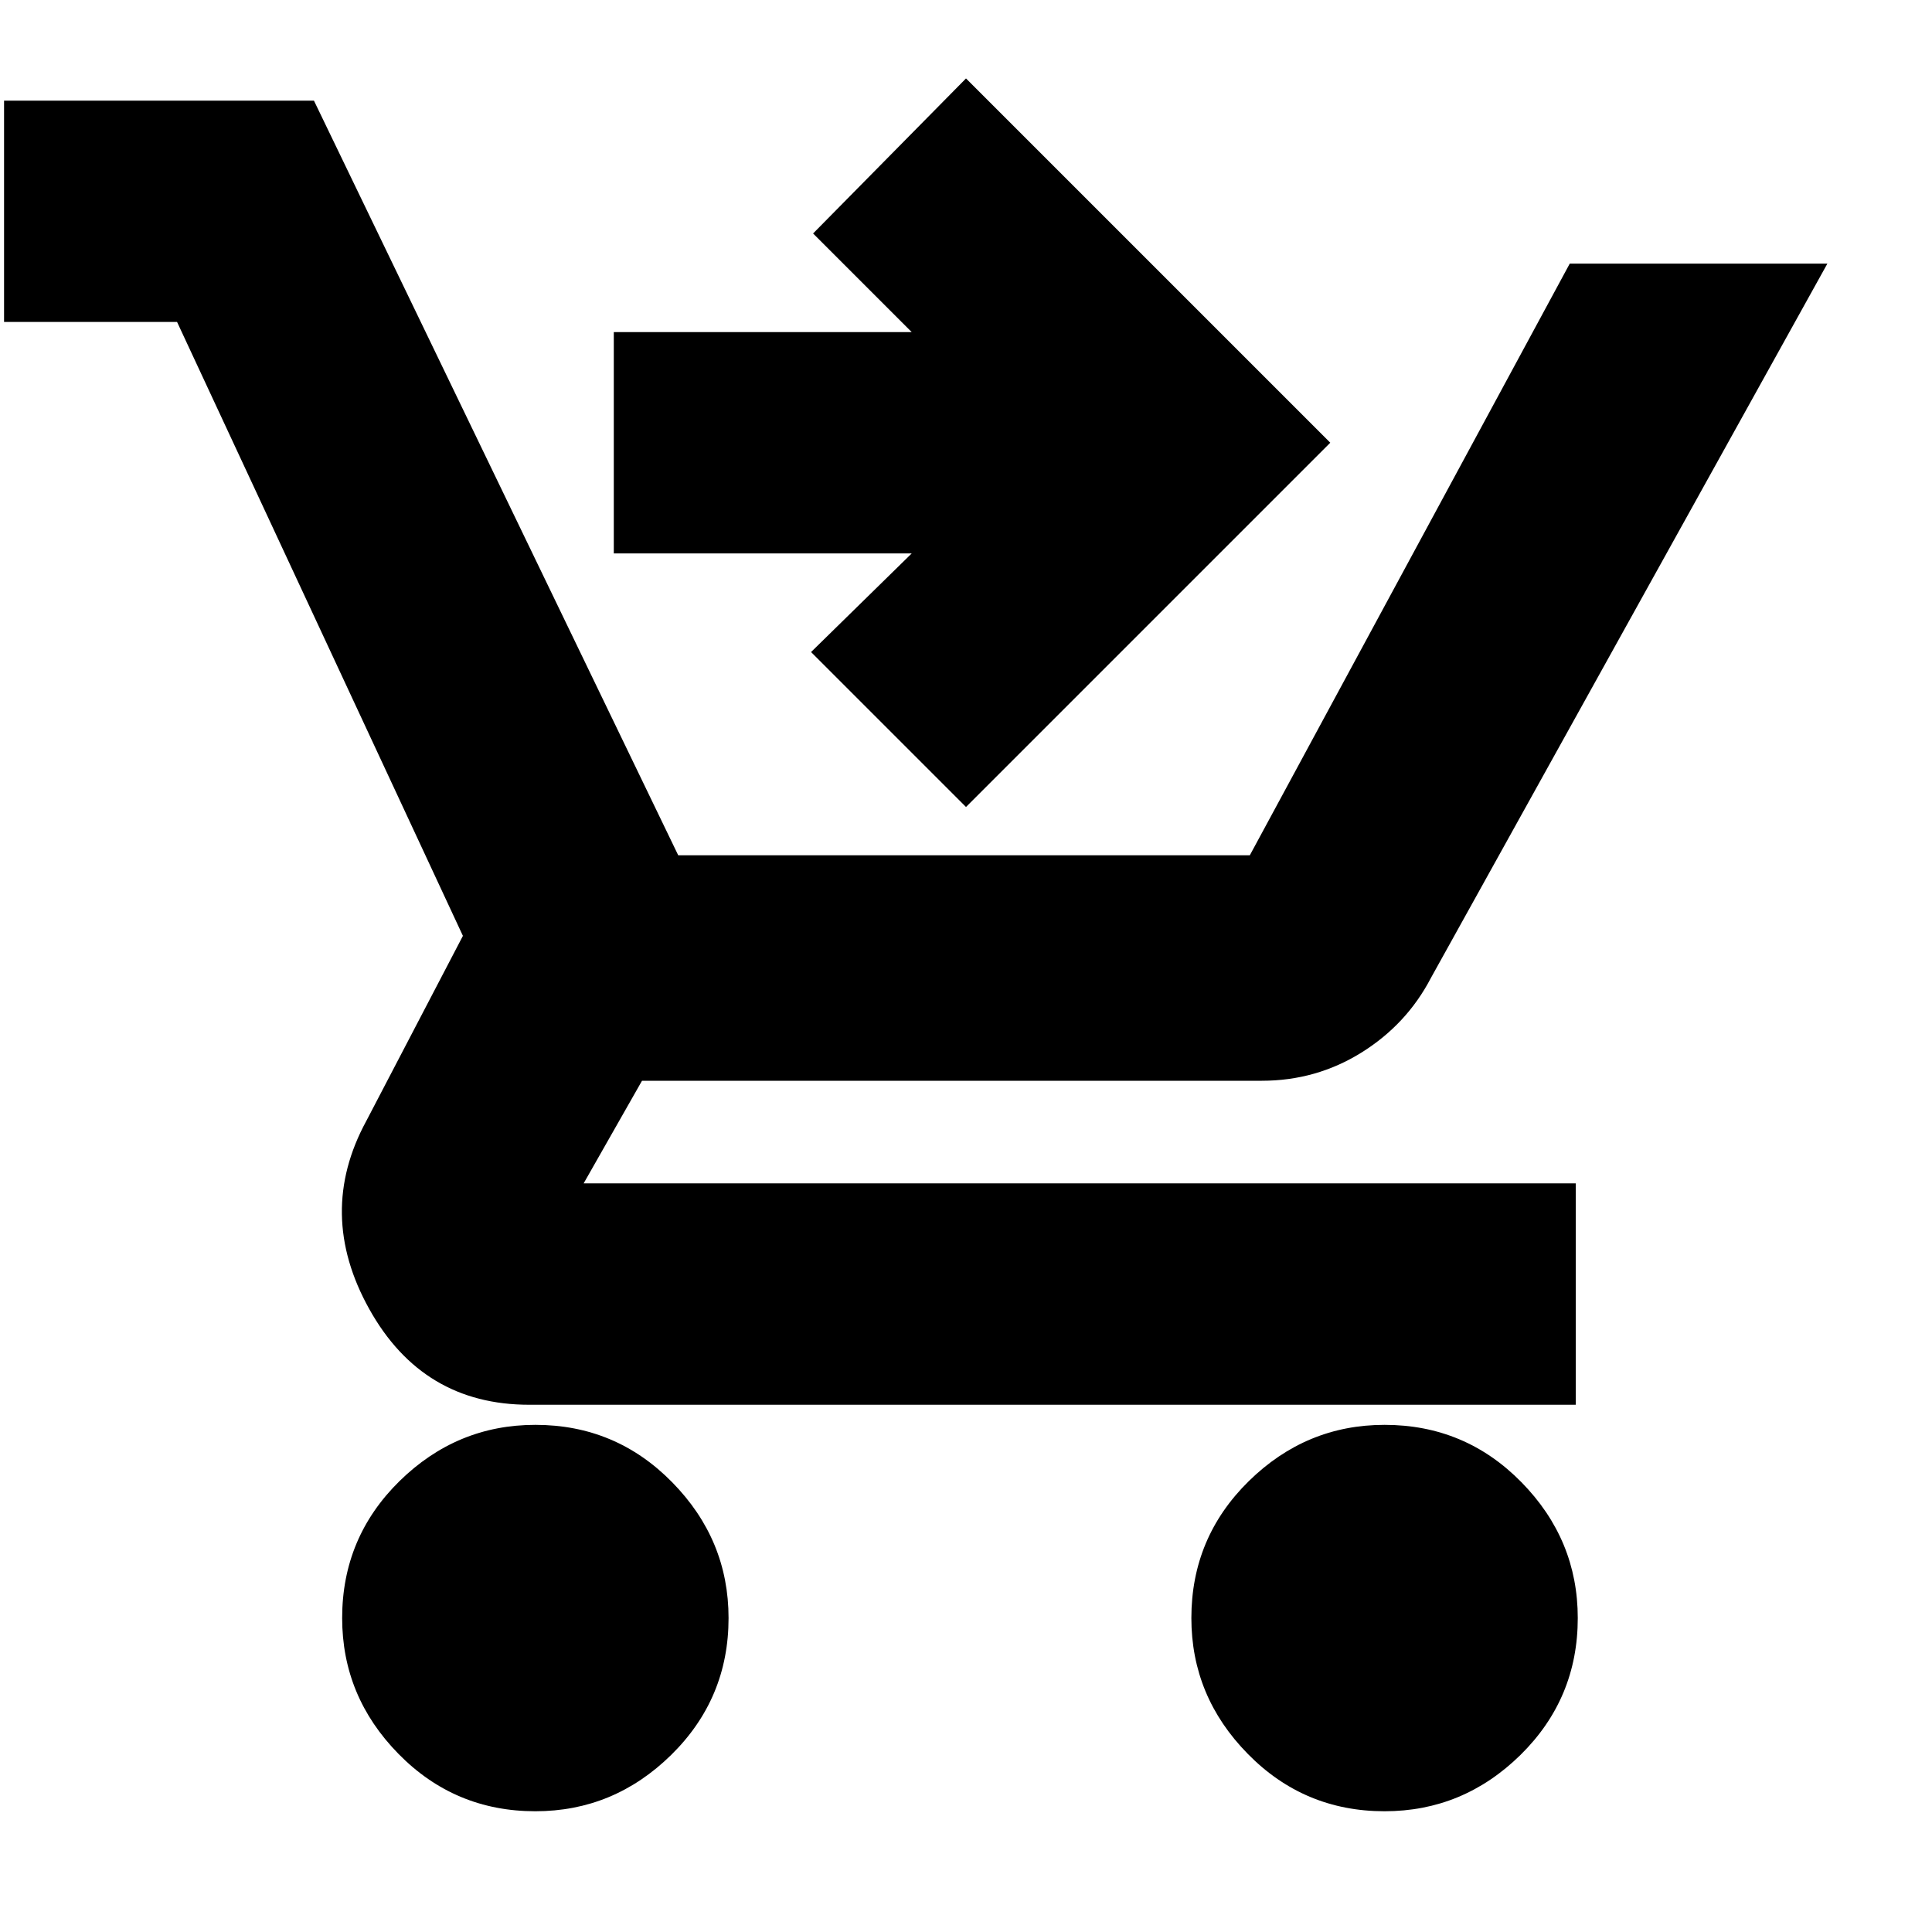 <svg xmlns="http://www.w3.org/2000/svg" height="20" width="20"><path d="M5.542 18.75q-.834 0-1.417-.594-.583-.594-.583-1.406 0-.833.593-1.417.594-.583 1.407-.583.833 0 1.416.594.584.594.584 1.406 0 .833-.594 1.417-.594.583-1.406.583Zm8.791 0q-.833 0-1.416-.594-.584-.594-.584-1.406 0-.833.594-1.417.594-.583 1.406-.583.834 0 1.417.594.583.594.583 1.406 0 .833-.593 1.417-.594.583-1.407.583ZM10 8.354 8.396 6.75l1.042-1.021H6.354V3.438h3.084L8.417 2.417 10 .812l3.771 3.771ZM.042 3.333V1.042H3.25l3.771 7.812h5.917l3.312-6.125h2.667l-4.105 7.396q-.25.479-.718.771-.469.292-1.032.292H6.646l-.604 1.062h10.27v2.292H5.479q-1.104 0-1.656-.99-.552-.99-.031-1.948l1-1.916-2.959-6.355Z"/></svg>